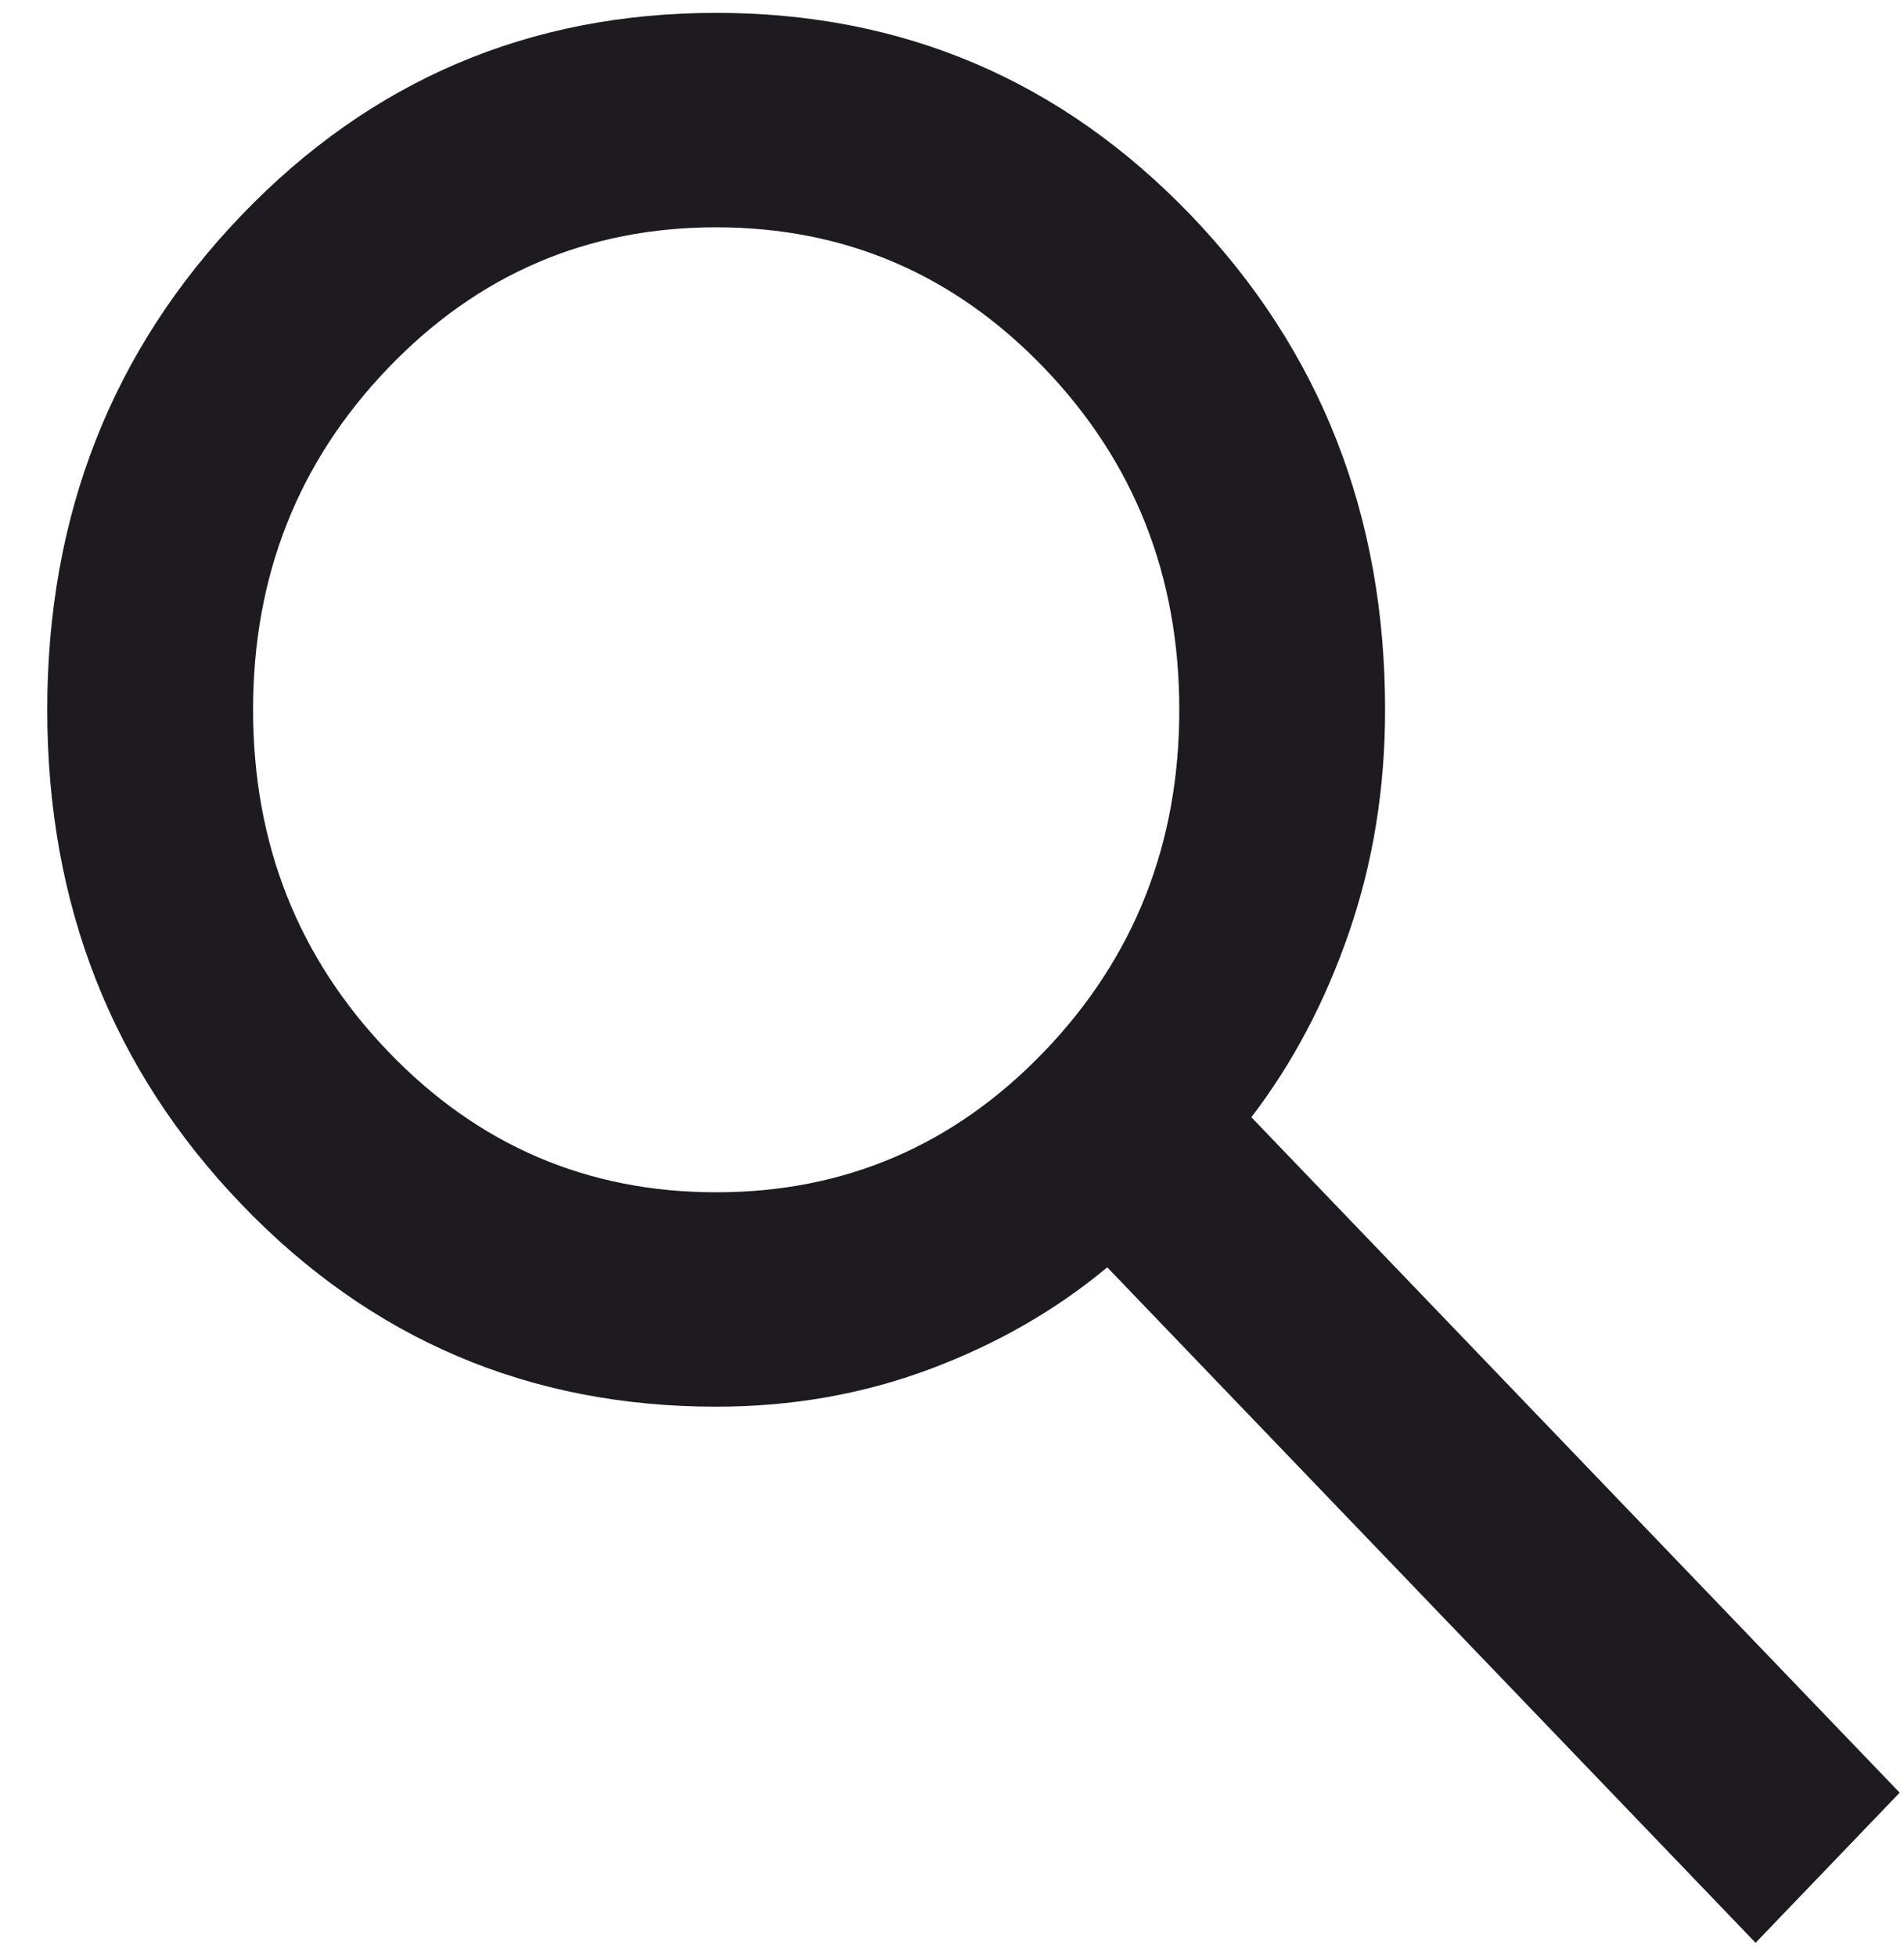 <svg width="37" height="38" viewBox="0 0 37 38" fill="none" xmlns="http://www.w3.org/2000/svg">
<path d="M34.116 37.75L21.517 24.625C20.517 25.458 19.367 26.118 18.067 26.604C16.767 27.09 15.384 27.333 13.917 27.333C10.284 27.333 7.209 26.023 4.693 23.401C2.176 20.779 0.918 17.576 0.918 13.792C0.918 10.007 2.176 6.804 4.693 4.182C7.209 1.561 10.284 0.25 13.917 0.25C17.55 0.25 20.625 1.561 23.142 4.182C25.658 6.804 26.916 10.007 26.916 13.792C26.916 15.319 26.683 16.76 26.216 18.115C25.75 19.469 25.116 20.667 24.317 21.708L36.916 34.833L34.116 37.75ZM13.917 23.167C16.417 23.167 18.542 22.255 20.292 20.432C22.042 18.609 22.917 16.396 22.917 13.792C22.917 11.188 22.042 8.974 20.292 7.151C18.542 5.328 16.417 4.417 13.917 4.417C11.417 4.417 9.292 5.328 7.543 7.151C5.793 8.974 4.918 11.188 4.918 13.792C4.918 16.396 5.793 18.609 7.543 20.432C9.292 22.255 11.417 23.167 13.917 23.167Z" fill="#1D1B20"/>
</svg>
